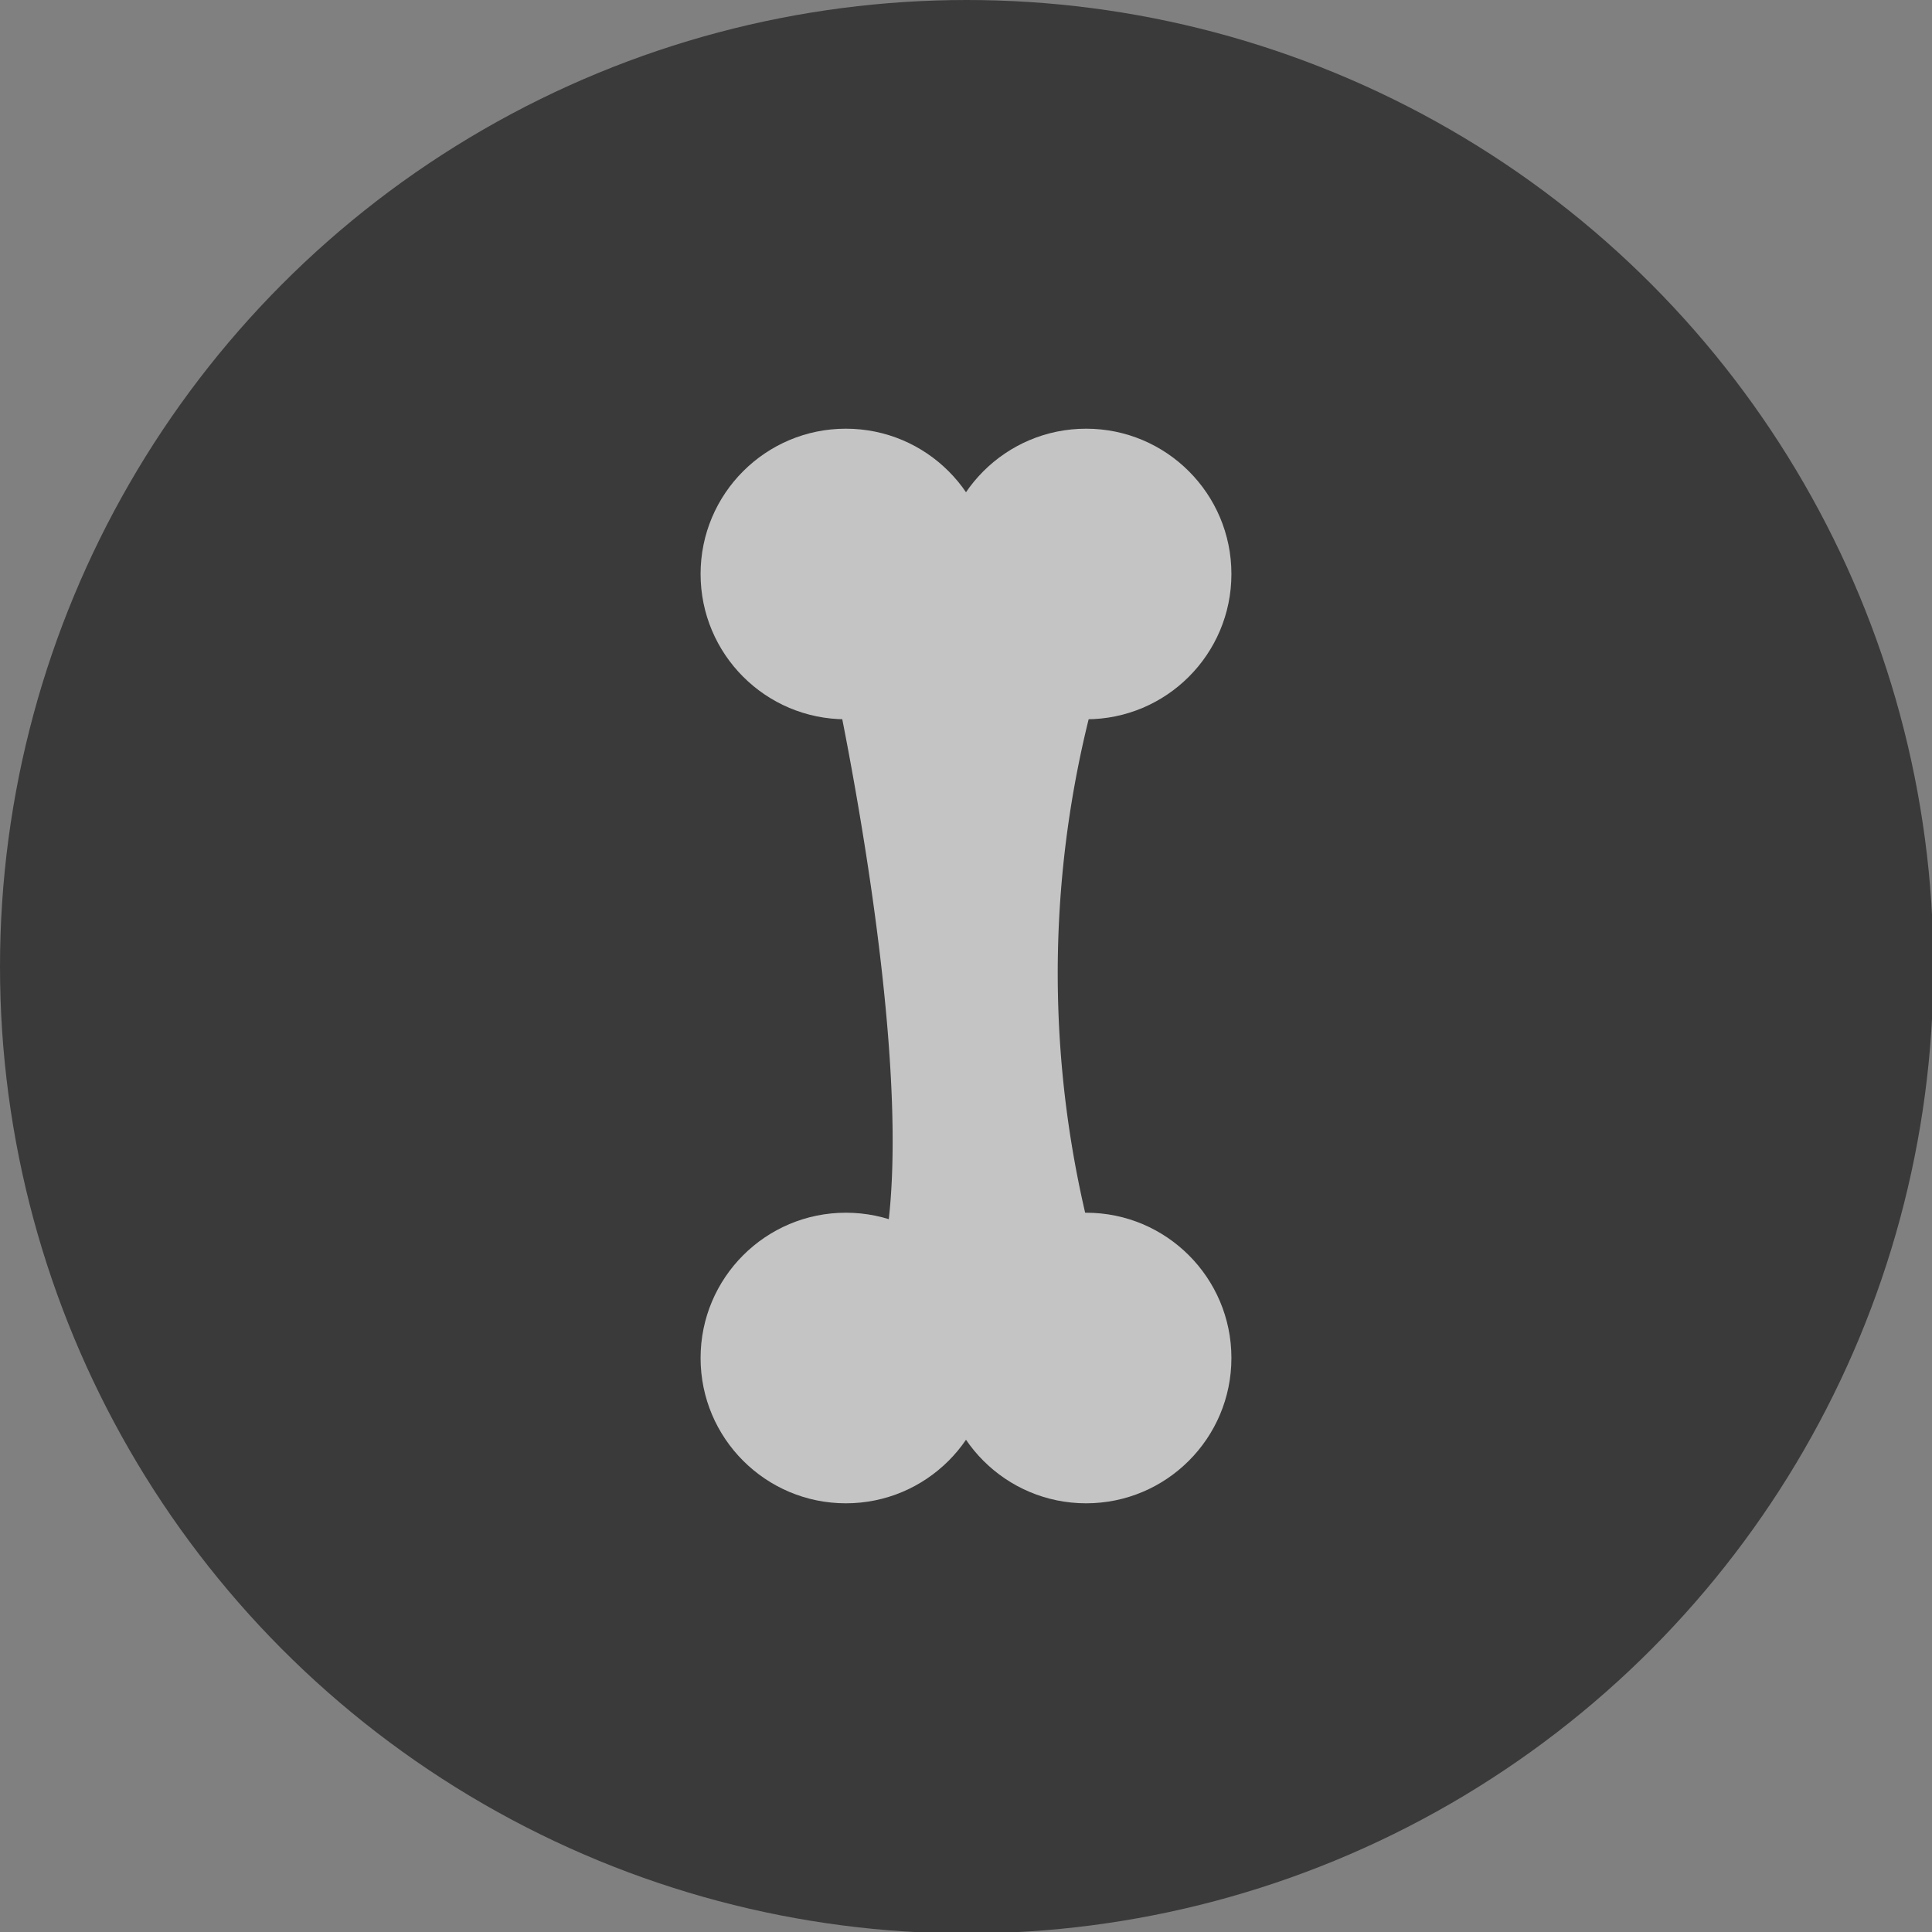 <svg xmlns="http://www.w3.org/2000/svg" viewBox="0 0 13.43 13.43"><rect x="0" y="0" width="13.43" height="13.43" fill="#808080" stroke="none"/><title>clone</title><g id="Layer_2" data-name="Layer 2"><g id="Layer_1-2" data-name="Layer 1"><circle cx="6.72" cy="6.72" r="6.72" style="fill:#3a3a3a"/><g style="opacity:0.7"><circle cx="5.88" cy="3.99" r="1.01" style="fill:#fff"/><circle cx="7.55" cy="3.99" r="1.01" style="fill:#fff"/><circle cx="5.88" cy="9.44" r="1.01" style="fill:#fff"/><circle cx="7.55" cy="9.44" r="1.01" style="fill:#fff"/><path d="M5.77,4.59S6.51,7.88,6.06,9A3.07,3.07,0,0,0,7.7,9a7.36,7.36,0,0,1-.08-4.2C7.39,4.42,5.77,4.59,5.77,4.59Z" style="fill:#fff"/></g></g></g></svg>